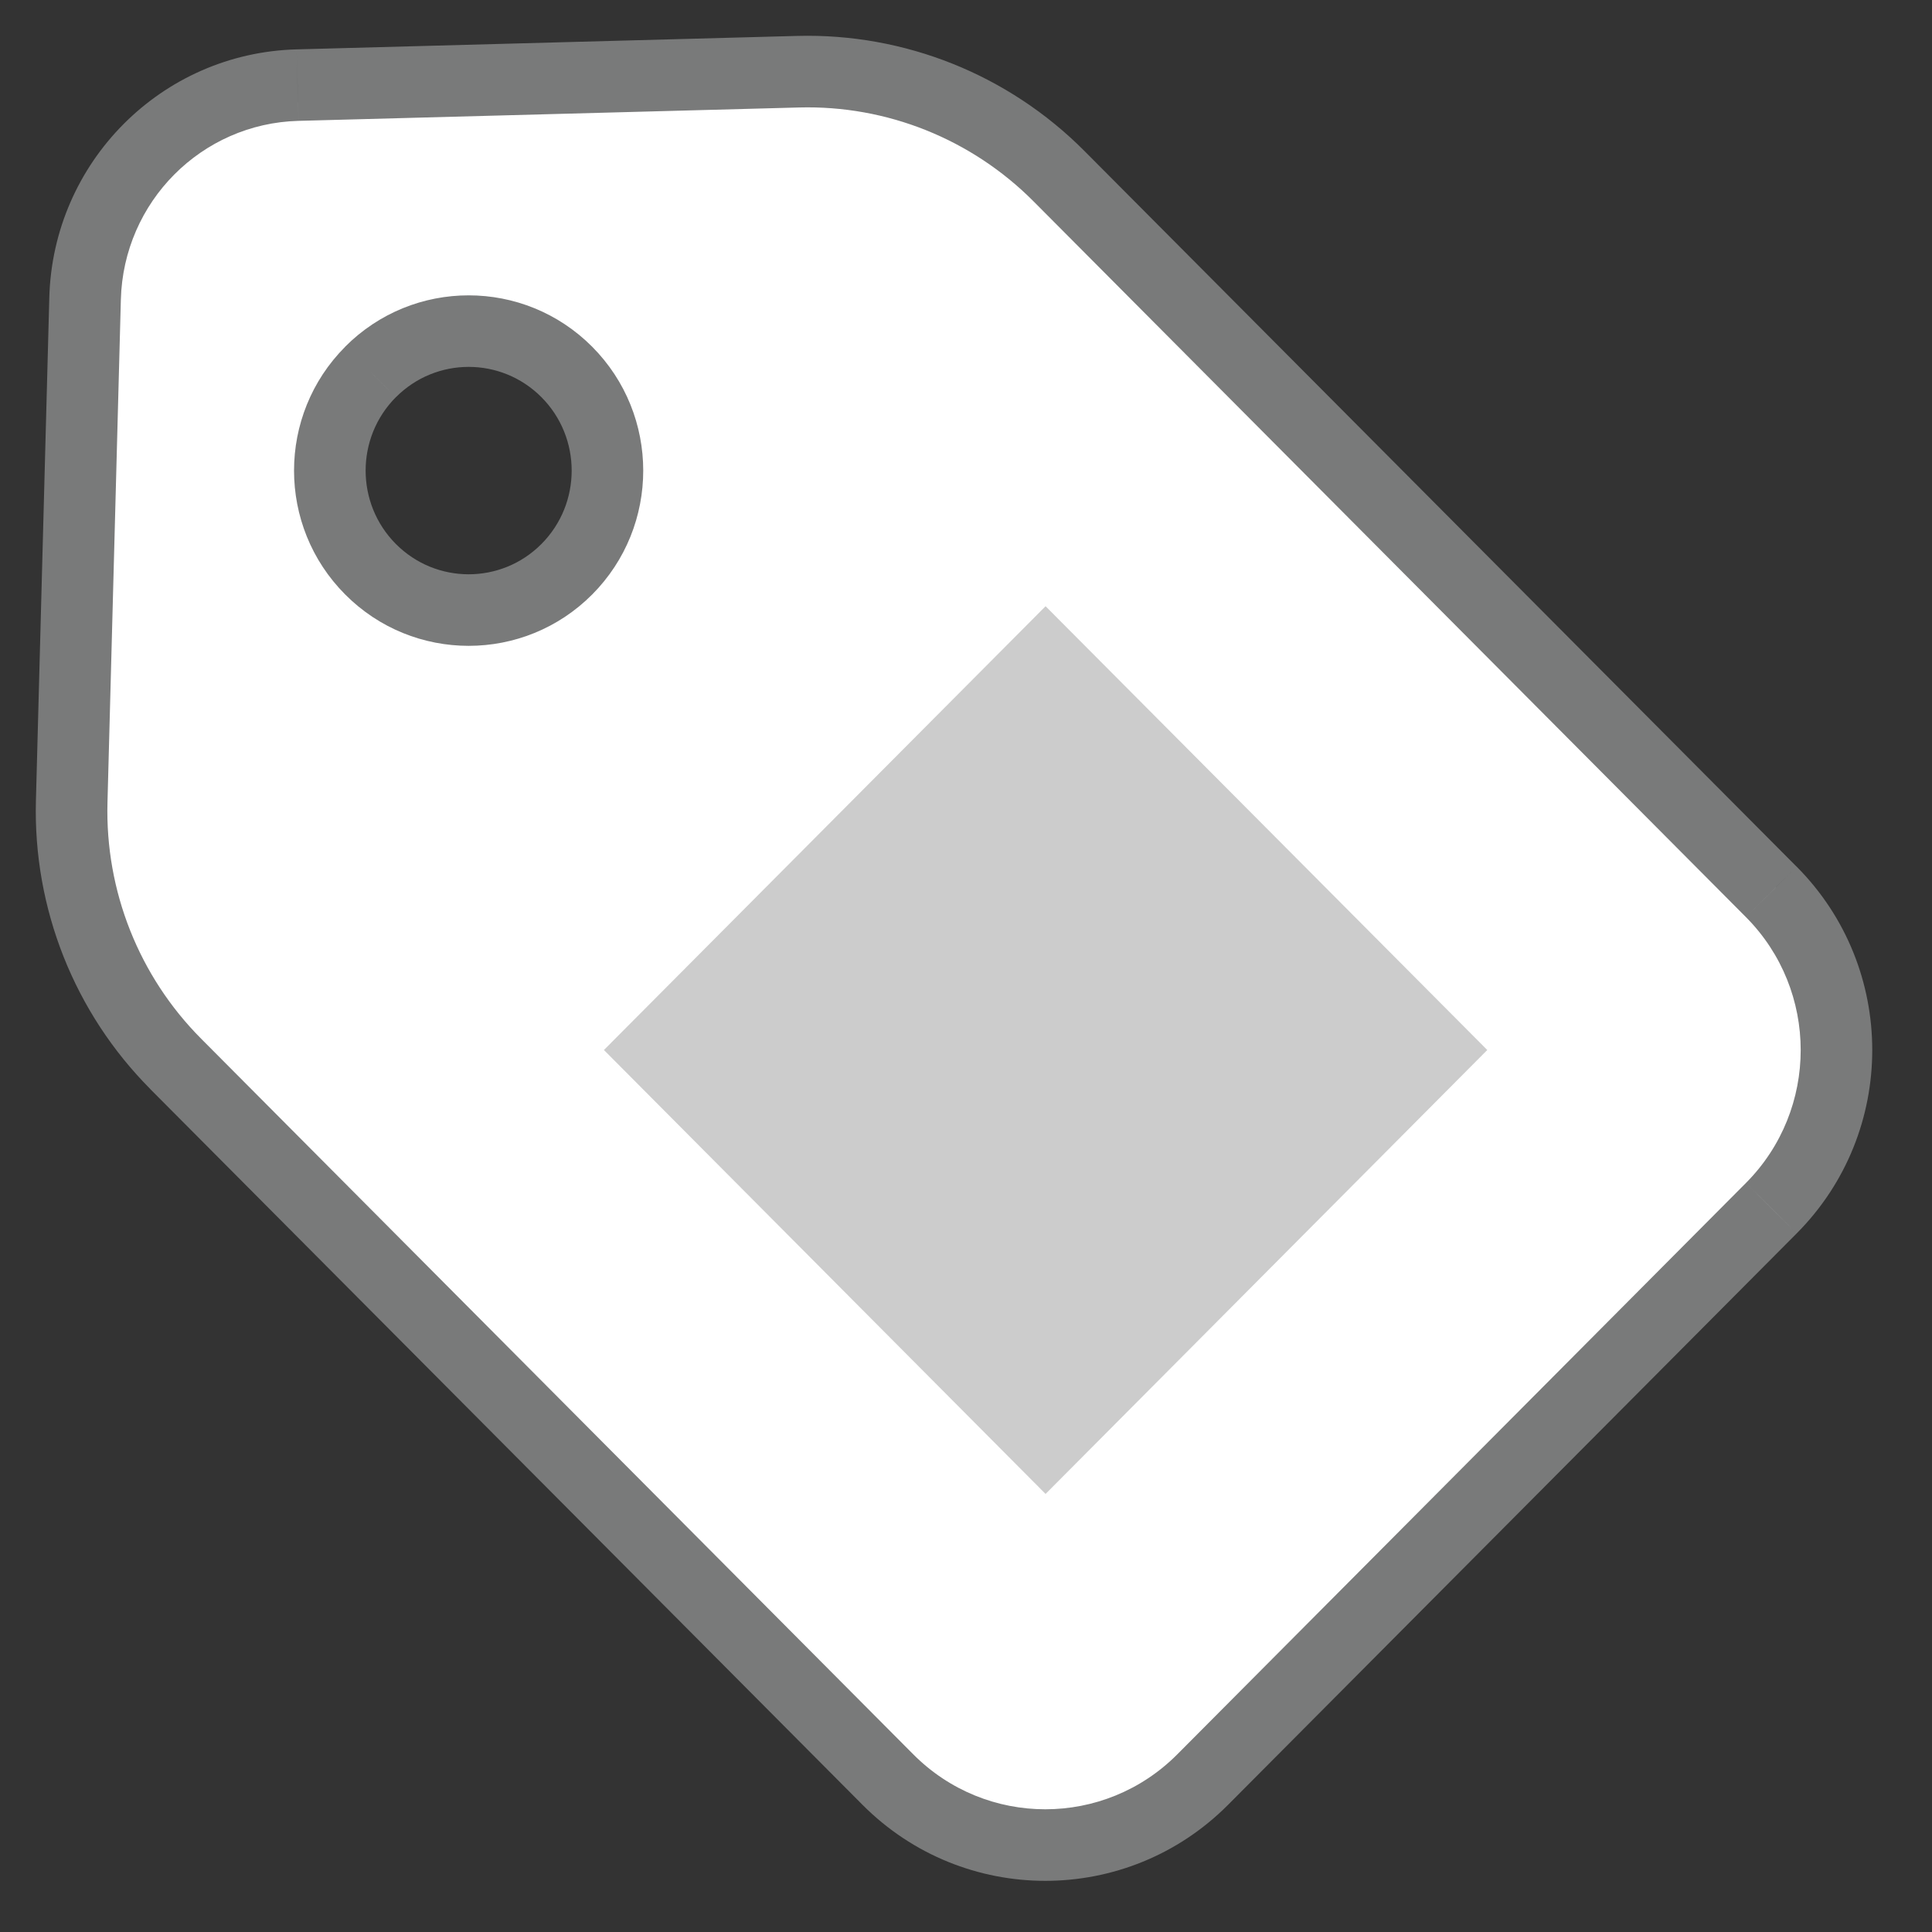 <svg width="27" height="27" viewBox="0 0 27 27" version="1.1" xmlns="http://www.w3.org/2000/svg" xmlns:xlink="http://www.w3.org/1999/xlink">
<rect x="0" y="0" width="27" height="27" fill="#333333" stroke="none"/>
<title>icon</title>
<desc>Created using Figma</desc>
<g id="Canvas" transform="translate(-6927 -53)">
<g id="icon">
<g id="Fill 2">
<use xlink:href="#path0_fill" transform="translate(6928.34 54.215)" fill="#FFFFFF"/>
</g>
<g id="Stroke 4">
<use xlink:href="#path1_stroke" transform="translate(6928 54)" fill="#797A7A"/>
</g>
<g id="Fill 6">
<use xlink:href="#path2_fill" transform="translate(6935.44 61.472)" fill="#CCCCCC"/>
</g>
</g>
</g>
<defs>
<path id="path0_fill" fill-rule="evenodd" d="M 6.921 6.955C 6.164 7.716 4.935 7.716 4.178 6.955C 3.42 6.194 3.42 4.959 4.178 4.198C 4.935 3.437 6.164 3.437 6.921 4.198C 7.678 4.959 7.678 6.194 6.921 6.955ZM 23.754 11.464L 13.801 1.463C 12.836 0.493 11.517 -0.035 10.153 0.002L 3.158 0.19C 1.536 0.233 0.232 1.543 0.189 3.174L 0.002 10.203C -0.035 11.573 0.491 12.899 1.456 13.868L 11.409 23.87C 12.624 25.09 14.593 25.09 15.808 23.87L 23.754 15.885C 24.968 14.664 24.968 12.685 23.754 11.464Z"/>
<path id="path1_stroke" d="M 4.178 6.955L 4.532 6.602L 4.532 6.602L 4.178 6.955ZM 4.178 4.198L 4.532 4.551L 4.533 4.551L 4.178 4.198ZM 6.921 4.198L 6.567 4.551L 6.567 4.551L 6.921 4.198ZM 23.754 11.464L 24.109 11.112L 24.108 11.112L 23.754 11.464ZM 13.801 1.463L 13.446 1.816L 13.446 1.816L 13.801 1.463ZM 10.153 0.002L 10.14 -0.498L 10.14 -0.498L 10.153 0.002ZM 3.158 0.19L 3.171 0.689L 3.172 0.689L 3.158 0.19ZM 0.189 3.174L 0.689 3.187L 0.689 3.187L 0.189 3.174ZM 0.002 10.203L -0.498 10.19L -0.498 10.19L 0.002 10.203ZM 1.456 13.868L 1.81 13.515L 1.81 13.515L 1.456 13.868ZM 11.409 23.87L 11.054 24.223L 11.054 24.223L 11.409 23.87ZM 15.808 23.87L 16.162 24.223L 16.162 24.223L 15.808 23.87ZM 23.754 15.885L 24.108 16.238L 24.109 16.237L 23.754 15.885ZM 6.567 6.602C 6.005 7.167 5.094 7.167 4.532 6.602L 3.824 7.308C 4.776 8.265 6.323 8.265 7.276 7.308L 6.567 6.602ZM 4.532 6.602C 3.969 6.036 3.969 5.117 4.532 4.551L 3.824 3.846C 2.871 4.802 2.871 6.352 3.824 7.308L 4.532 6.602ZM 4.533 4.551C 5.094 3.986 6.005 3.986 6.567 4.551L 7.276 3.846C 6.323 2.888 4.776 2.888 3.823 3.846L 4.533 4.551ZM 6.567 4.551C 7.13 5.117 7.13 6.036 6.567 6.602L 7.276 7.308C 8.227 6.352 8.227 4.802 7.276 3.846L 6.567 4.551ZM 24.108 11.112L 14.155 1.11L 13.446 1.816L 23.4 11.817L 24.108 11.112ZM 14.155 1.11C 13.094 0.043 11.642 -0.538 10.14 -0.498L 10.167 0.502C 11.393 0.469 12.578 0.943 13.446 1.816L 14.155 1.11ZM 10.14 -0.498L 3.145 -0.31L 3.172 0.689L 10.167 0.502L 10.14 -0.498ZM 3.145 -0.31C 1.255 -0.26 -0.261 1.267 -0.311 3.16L 0.689 3.187C 0.725 1.82 1.817 0.725 3.171 0.689L 3.145 -0.31ZM -0.311 3.16L -0.498 10.19L 0.502 10.216L 0.689 3.187L -0.311 3.16ZM -0.498 10.19C -0.538 11.697 0.04 13.154 1.102 14.221L 1.81 13.515C 0.942 12.643 0.469 11.45 0.502 10.216L -0.498 10.19ZM 1.101 14.221L 11.054 24.223L 11.763 23.517L 1.81 13.515L 1.101 14.221ZM 11.054 24.223C 12.465 25.639 14.752 25.639 16.162 24.223L 15.453 23.517C 14.434 24.541 12.782 24.541 11.763 23.517L 11.054 24.223ZM 16.162 24.223L 24.108 16.238L 23.4 15.532L 15.453 23.517L 16.162 24.223ZM 24.109 16.237C 25.517 14.822 25.517 12.528 24.109 11.112L 23.4 11.817C 24.42 12.843 24.42 14.507 23.4 15.532L 24.109 16.237Z"/>
<path id="path2_fill" fill-rule="evenodd" d="M 6.172 -1.67311e-07L -1.34308e-07 6.202L 6.172 12.406L 12.345 6.202L 6.172 -1.67311e-07Z"/>
</defs>
</svg>
